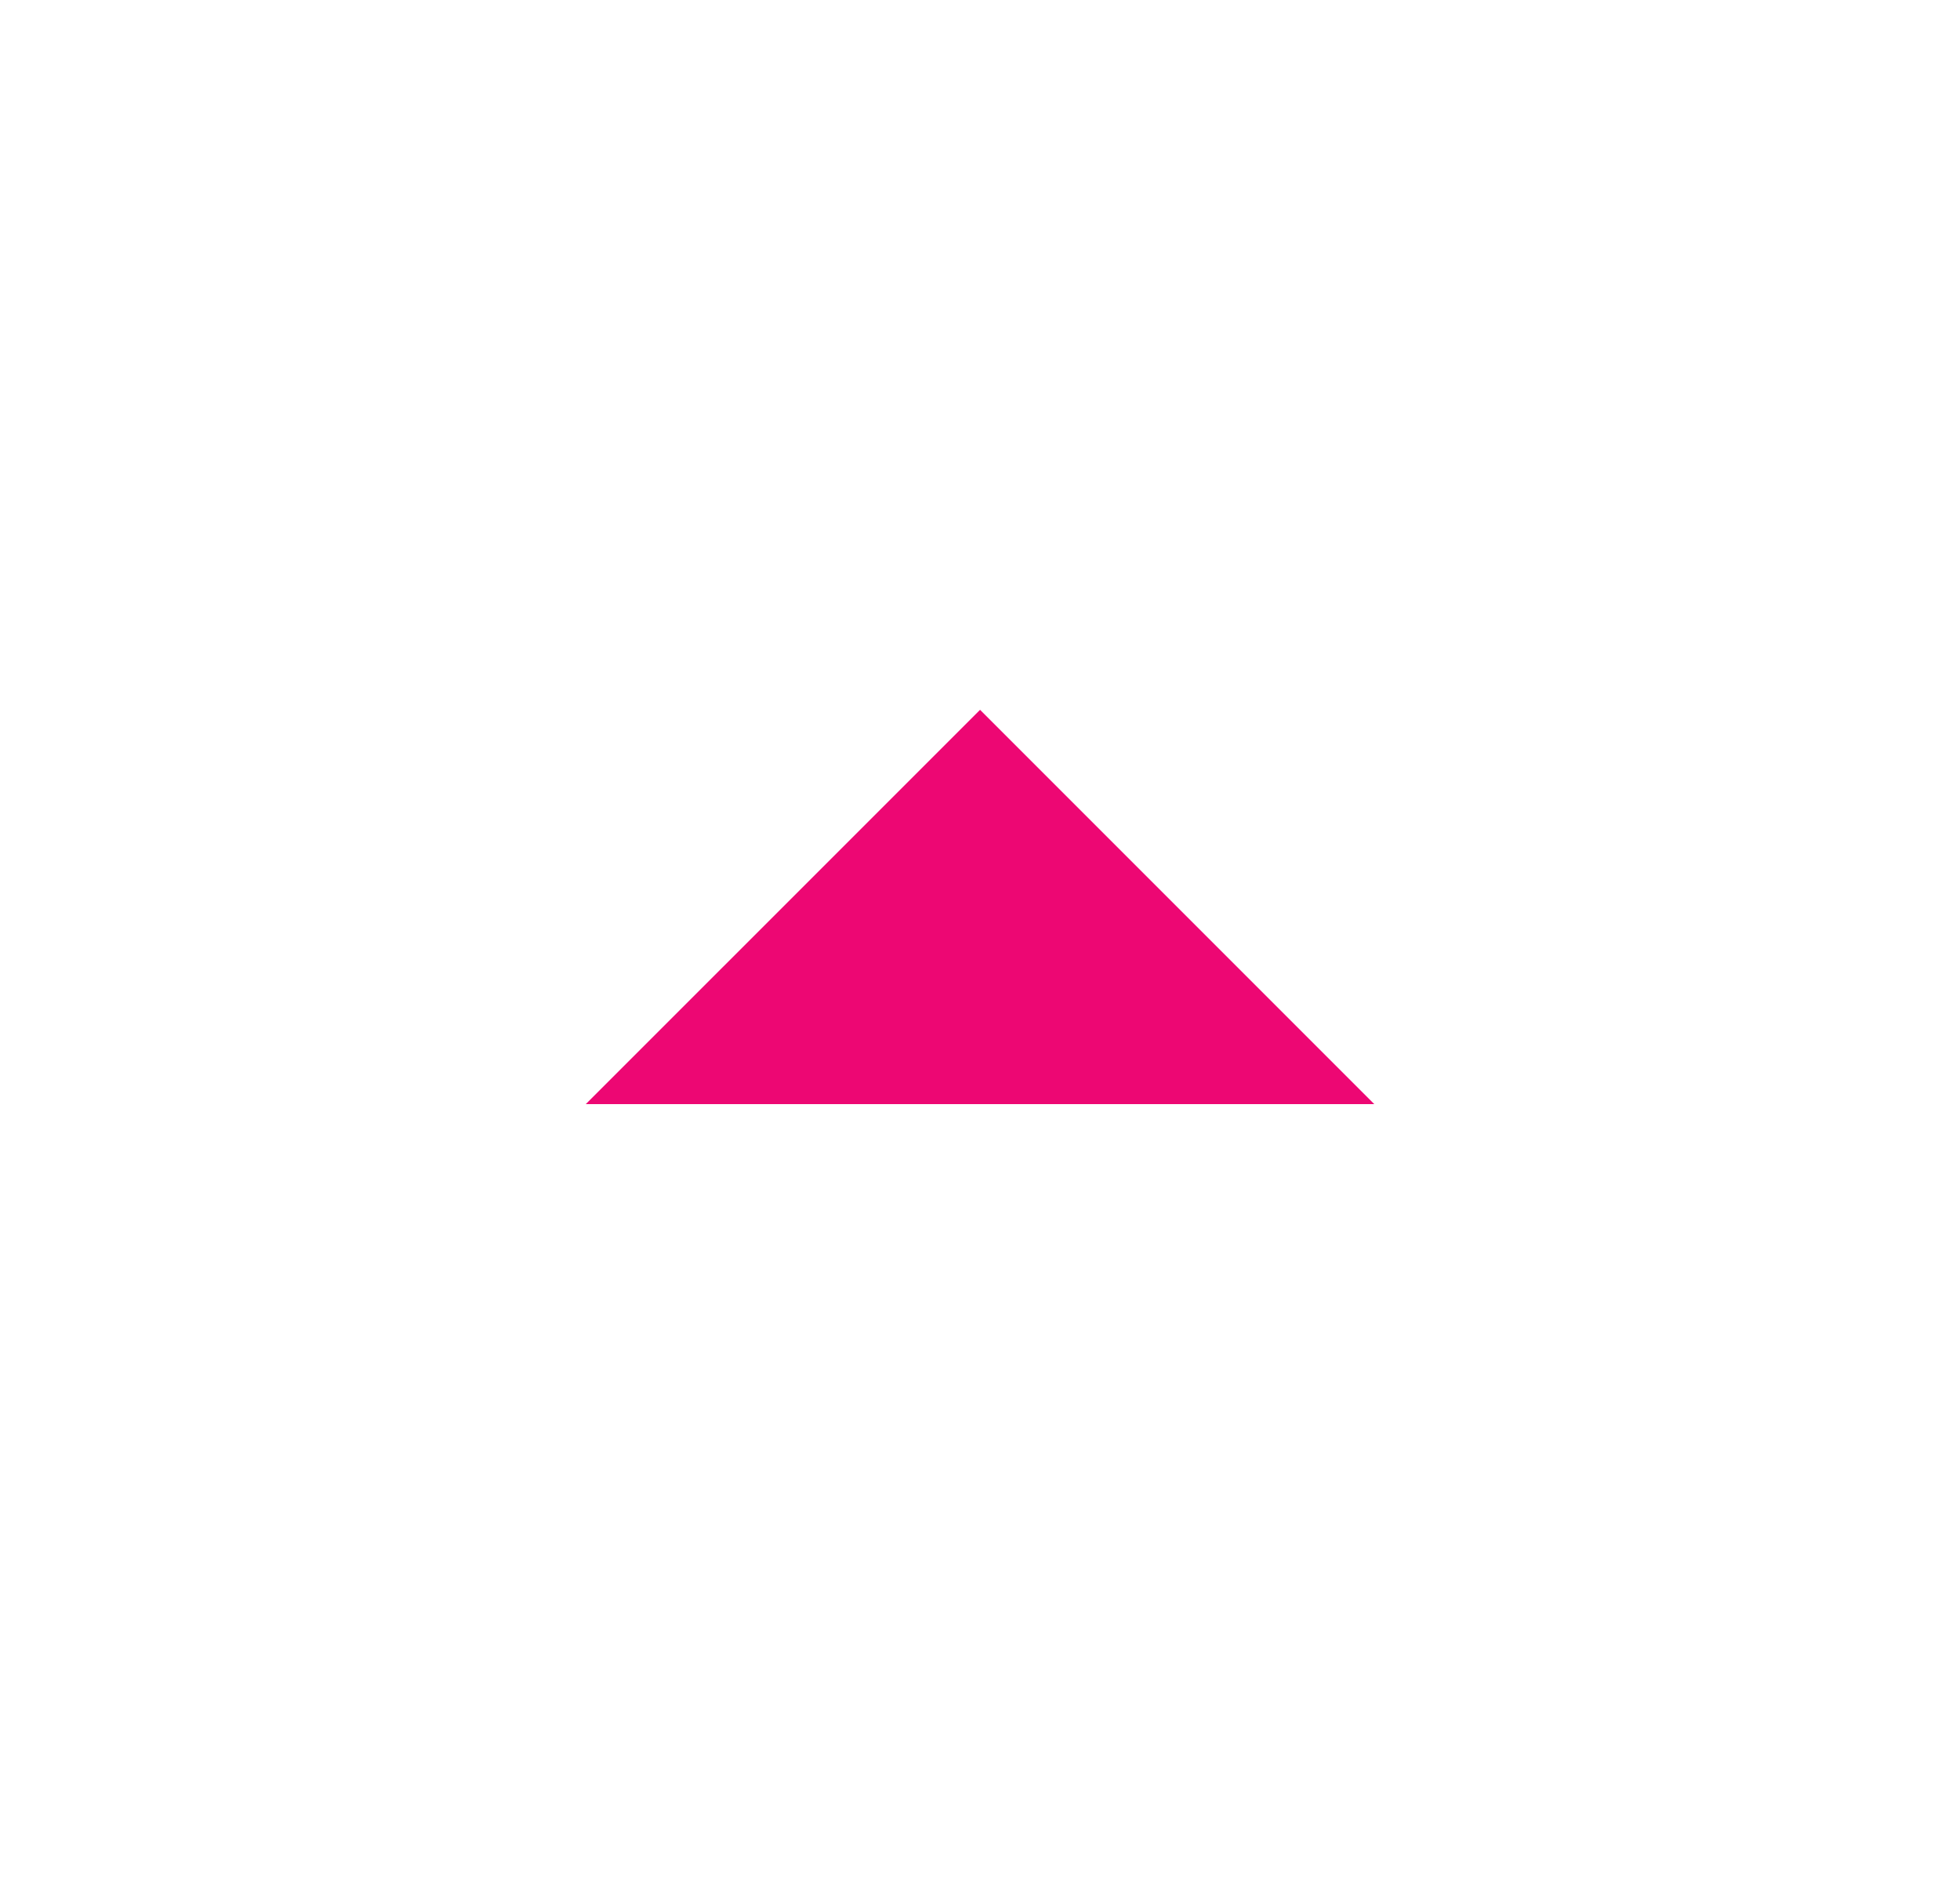 <svg width="29" height="28" viewBox="0 0 29 28" fill="none" xmlns="http://www.w3.org/2000/svg">
<mask id="mask0_712_19170" style="mask-type:alpha" maskUnits="userSpaceOnUse" x="0" y="0" width="29" height="28">
<rect width="28" height="28" transform="matrix(-4.37114e-08 -1 -1 4.37114e-08 28.5 28)" fill="#ED0773"/>
</mask>
<g mask="url(#mask0_712_19170)">
<path d="M8.667 16.333L20.334 16.333L14.501 10.5L8.667 16.333Z" fill="#ED0773"/>
</g>
</svg>
